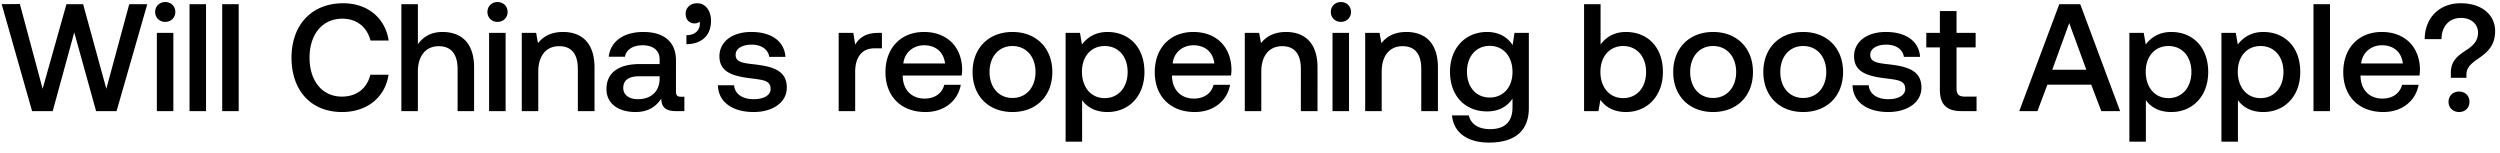 <svg width="180" height="11" viewBox="0 0 180 11" fill="none" xmlns="http://www.w3.org/2000/svg"><path d="M2.31 8h1.485l1.551-5.665L6.919 8h1.474L10.604.3H9.306l-1.65 6.094L5.984.3H4.785L3.069 6.394 1.43.289.121.3 2.31 8zm9.588-6.424c.407 0 .726-.297.726-.715s-.319-.715-.726-.715-.726.297-.726.715.319.715.726.715zM11.293 8h1.188V2.368h-1.188V8zm2.353 0h1.188V.3h-1.188V8zm2.352 0h1.188V.3h-1.188V8zm8.632.066c1.793 0 3.102-1.056 3.344-2.684h-1.309c-.242.979-.979 1.573-2.046 1.573-1.452 0-2.332-1.166-2.332-2.805 0-1.65.902-2.805 2.365-2.805 1.045 0 1.771.605 2.024 1.573h1.309C27.732 1.29 26.467.234 24.707.234c-2.277 0-3.718 1.573-3.718 3.916 0 2.365 1.397 3.916 3.641 3.916zm7.228-5.764c-.88 0-1.419.396-1.77.88V.3h-1.189V8h1.188V5.151c0-1.133.572-1.826 1.507-1.826.88 0 1.353.572 1.353 1.639V8h1.188V4.865c0-1.881-1.023-2.563-2.277-2.563zm3.963-.726c.407 0 .726-.297.726-.715s-.32-.715-.726-.715c-.407 0-.726.297-.726.715s.319.715.726.715zM35.216 8h1.188V2.368h-1.188V8zm5.322-5.698c-.913 0-1.452.363-1.804.803l-.132-.737h-1.034V8h1.188V5.162c0-1.144.561-1.837 1.507-1.837.891 0 1.342.572 1.342 1.639V8h1.2V4.865c0-1.881-1.024-2.563-2.267-2.563zm8.495 4.664c-.242 0-.363-.077-.363-.363V4.348c0-1.331-.858-2.046-2.354-2.046-1.42 0-2.365.682-2.486 1.782h1.166c.088-.495.56-.825 1.265-.825.78 0 1.232.385 1.232 1.012v.341h-1.42c-1.572 0-2.408.649-2.408 1.804 0 1.045.858 1.65 2.09 1.65.913 0 1.485-.396 1.859-.968 0 .561.264.902 1.034.902h.627V6.966h-.242zm-1.54-1.276c-.011.869-.583 1.452-1.573 1.452-.65 0-1.045-.33-1.045-.803 0-.572.407-.847 1.144-.847h1.474v.198zm2.71-5.456c-.506 0-.836.33-.836.748 0 .462.286.704.65.704a.6.6 0 00.362-.121.726.726 0 01.011.154c0 .385-.275.814-.968.814v.649c1.09-.011 1.771-.616 1.771-1.683 0-.715-.385-1.265-.99-1.265zm1.486 5.907c.033 1.221 1.067 1.925 2.574 1.925 1.364 0 2.387-.682 2.387-1.76 0-1.254-1.045-1.518-2.332-1.672-.814-.088-1.353-.154-1.353-.682 0-.451.462-.737 1.166-.737s1.188.363 1.254.88h1.166c-.077-1.155-1.056-1.793-2.442-1.793-1.353-.011-2.31.682-2.31 1.749 0 1.166 1.012 1.441 2.299 1.595.869.11 1.386.154 1.386.759 0 .451-.484.737-1.221.737-.858 0-1.364-.418-1.408-1.001h-1.166zm11.545-3.773c-.924 0-1.375.374-1.661.847l-.132-.847h-1.056V8h1.188V5.173c0-.869.34-1.694 1.397-1.694h.528V2.368h-.264zm3.4 5.698c1.398 0 2.344-.847 2.542-1.958h-1.188c-.165.627-.693.99-1.42.99-.934 0-1.54-.627-1.572-1.584v-.077h4.246c.022-.154.033-.308.033-.451-.033-1.65-1.122-2.684-2.75-2.684-1.661 0-2.772 1.155-2.772 2.893 0 1.727 1.11 2.871 2.882 2.871zM65.04 4.568c.088-.803.737-1.309 1.496-1.309.825 0 1.408.473 1.507 1.309H65.04zm7.857 3.498c1.716 0 2.871-1.155 2.871-2.882 0-1.716-1.155-2.882-2.87-2.882-1.717 0-2.872 1.166-2.872 2.882 0 1.727 1.155 2.882 2.871 2.882zm0-1.012c-1 0-1.65-.781-1.65-1.87s.65-1.87 1.65-1.87c1.001 0 1.661.781 1.661 1.87s-.66 1.87-1.66 1.87zm6.84-4.752c-.88 0-1.462.407-1.836.902l-.143-.836h-1.034V10.2h1.188V7.208c.352.506.957.858 1.826.858 1.54 0 2.662-1.144 2.662-2.882 0-1.804-1.122-2.882-2.662-2.882zm-.197 4.763c-.99 0-1.64-.781-1.64-1.903 0-1.089.65-1.848 1.64-1.848.99 0 1.65.759 1.65 1.87 0 1.1-.66 1.881-1.65 1.881zm6.485 1.001c1.397 0 2.343-.847 2.54-1.958h-1.187c-.165.627-.693.99-1.42.99-.934 0-1.54-.627-1.572-1.584v-.077h4.246c.022-.154.033-.308.033-.451-.033-1.65-1.122-2.684-2.75-2.684-1.661 0-2.772 1.155-2.772 2.893 0 1.727 1.11 2.871 2.882 2.871zM84.43 4.568c.088-.803.737-1.309 1.496-1.309.825 0 1.408.473 1.507 1.309H84.43zm8.165-2.266c-.913 0-1.452.363-1.804.803l-.132-.737h-1.034V8h1.188V5.162c0-1.144.561-1.837 1.507-1.837.891 0 1.342.572 1.342 1.639V8h1.199V4.865c0-1.881-1.023-2.563-2.266-2.563zm3.951-.726c.407 0 .726-.297.726-.715s-.319-.715-.726-.715-.726.297-.726.715.32.715.726.715zM95.941 8h1.188V2.368h-1.188V8zm5.323-5.698c-.913 0-1.452.363-1.804.803l-.132-.737h-1.034V8h1.188V5.162c0-1.144.561-1.837 1.507-1.837.891 0 1.342.572 1.342 1.639V8h1.199V4.865c0-1.881-1.023-2.563-2.266-2.563zm7.647.946c-.363-.561-.968-.946-1.848-.946-1.529 0-2.662 1.133-2.662 2.86 0 1.793 1.133 2.86 2.662 2.86.88 0 1.463-.363 1.837-.924v.627c0 1.078-.583 1.573-1.617 1.573-.836 0-1.386-.363-1.529-.99h-1.21c.11 1.265 1.155 1.958 2.651 1.958 2.024 0 2.882-.968 2.882-2.497V2.368h-1.034l-.132.88zm-1.65 3.773c-.99 0-1.639-.759-1.639-1.859 0-1.089.649-1.859 1.639-1.859s1.639.77 1.639 1.881c0 1.078-.649 1.837-1.639 1.837zm9.806-4.719c-.869 0-1.452.396-1.826.902V.3h-1.188V8h1.034l.143-.814c.352.506.957.88 1.837.88 1.54 0 2.662-1.155 2.662-2.882 0-1.815-1.122-2.882-2.662-2.882zm-.198 4.763c-.99 0-1.639-.781-1.639-1.892 0-1.089.649-1.859 1.639-1.859s1.65.77 1.65 1.87c0 1.111-.66 1.881-1.65 1.881zm6.474 1.001c1.716 0 2.871-1.155 2.871-2.882 0-1.716-1.155-2.882-2.871-2.882s-2.871 1.166-2.871 2.882c0 1.727 1.155 2.882 2.871 2.882zm0-1.012c-1.001 0-1.65-.781-1.65-1.87s.649-1.87 1.65-1.87 1.661.781 1.661 1.87-.66 1.87-1.661 1.87zm6.488 1.012c1.716 0 2.871-1.155 2.871-2.882 0-1.716-1.155-2.882-2.871-2.882s-2.871 1.166-2.871 2.882c0 1.727 1.155 2.882 2.871 2.882zm0-1.012c-1.001 0-1.65-.781-1.65-1.87s.649-1.87 1.65-1.87 1.661.781 1.661 1.87-.66 1.87-1.661 1.87zm3.552-.913c.033 1.221 1.067 1.925 2.574 1.925 1.364 0 2.387-.682 2.387-1.76 0-1.254-1.045-1.518-2.332-1.672-.814-.088-1.353-.154-1.353-.682 0-.451.462-.737 1.166-.737s1.188.363 1.254.88h1.166c-.077-1.155-1.056-1.793-2.442-1.793-1.353-.011-2.31.682-2.31 1.749 0 1.166 1.012 1.441 2.299 1.595.869.11 1.386.154 1.386.759 0 .451-.484.737-1.221.737-.858 0-1.364-.418-1.408-1.001h-1.166zm6.289.33c0 1.023.462 1.529 1.54 1.529h1.1V6.955h-.836c-.451 0-.605-.165-.605-.605V3.413h1.375V2.368h-1.375V.795h-1.199v1.573h-.979v1.045h.979v3.058zM146.696 8l.715-1.903h3.157L151.294 8h1.353L149.776.3h-1.507L145.387 8h1.309zm2.288-6.336l1.232 3.355h-2.453l1.221-3.355zm7.345.638c-.88 0-1.463.407-1.837.902l-.143-.836h-1.034V10.2h1.188V7.208c.352.506.957.858 1.826.858 1.54 0 2.662-1.144 2.662-2.882 0-1.804-1.122-2.882-2.662-2.882zm-.198 4.763c-.99 0-1.639-.781-1.639-1.903 0-1.089.649-1.848 1.639-1.848s1.65.759 1.65 1.87c0 1.1-.66 1.881-1.65 1.881zm6.826-4.763c-.88 0-1.463.407-1.837.902l-.143-.836h-1.034V10.2h1.188V7.208c.352.506.957.858 1.826.858 1.54 0 2.662-1.144 2.662-2.882 0-1.804-1.122-2.882-2.662-2.882zm-.198 4.763c-.99 0-1.639-.781-1.639-1.903 0-1.089.649-1.848 1.639-1.848s1.65.759 1.65 1.87c0 1.1-.66 1.881-1.65 1.881zm3.812.935h1.188V.3h-1.188V8zm5.026.066c1.397 0 2.343-.847 2.541-1.958h-1.188c-.165.627-.693.99-1.419.99-.935 0-1.54-.627-1.573-1.584v-.077h4.246c.022-.154.033-.308.033-.451-.033-1.65-1.122-2.684-2.75-2.684-1.661 0-2.772 1.155-2.772 2.893 0 1.727 1.111 2.871 2.882 2.871zm-1.595-3.498c.088-.803.737-1.309 1.496-1.309.825 0 1.408.473 1.507 1.309h-3.003zm5.787-1.749c0-.913.55-1.529 1.397-1.529.737 0 1.232.44 1.232 1.067 0 .528-.286.88-.781 1.21-.66.429-1.177.792-1.177 1.683v.352h1.122v-.22c0-.55.374-.836.968-1.243.572-.407 1.1-.891 1.1-1.903 0-1.155-.946-2.002-2.475-2.002-1.639 0-2.596 1.155-2.596 2.585h1.21zm.506 4.51c0 .44.33.737.759.737s.748-.297.748-.737-.319-.737-.748-.737-.759.297-.759.737z" fill="#000"/></svg>